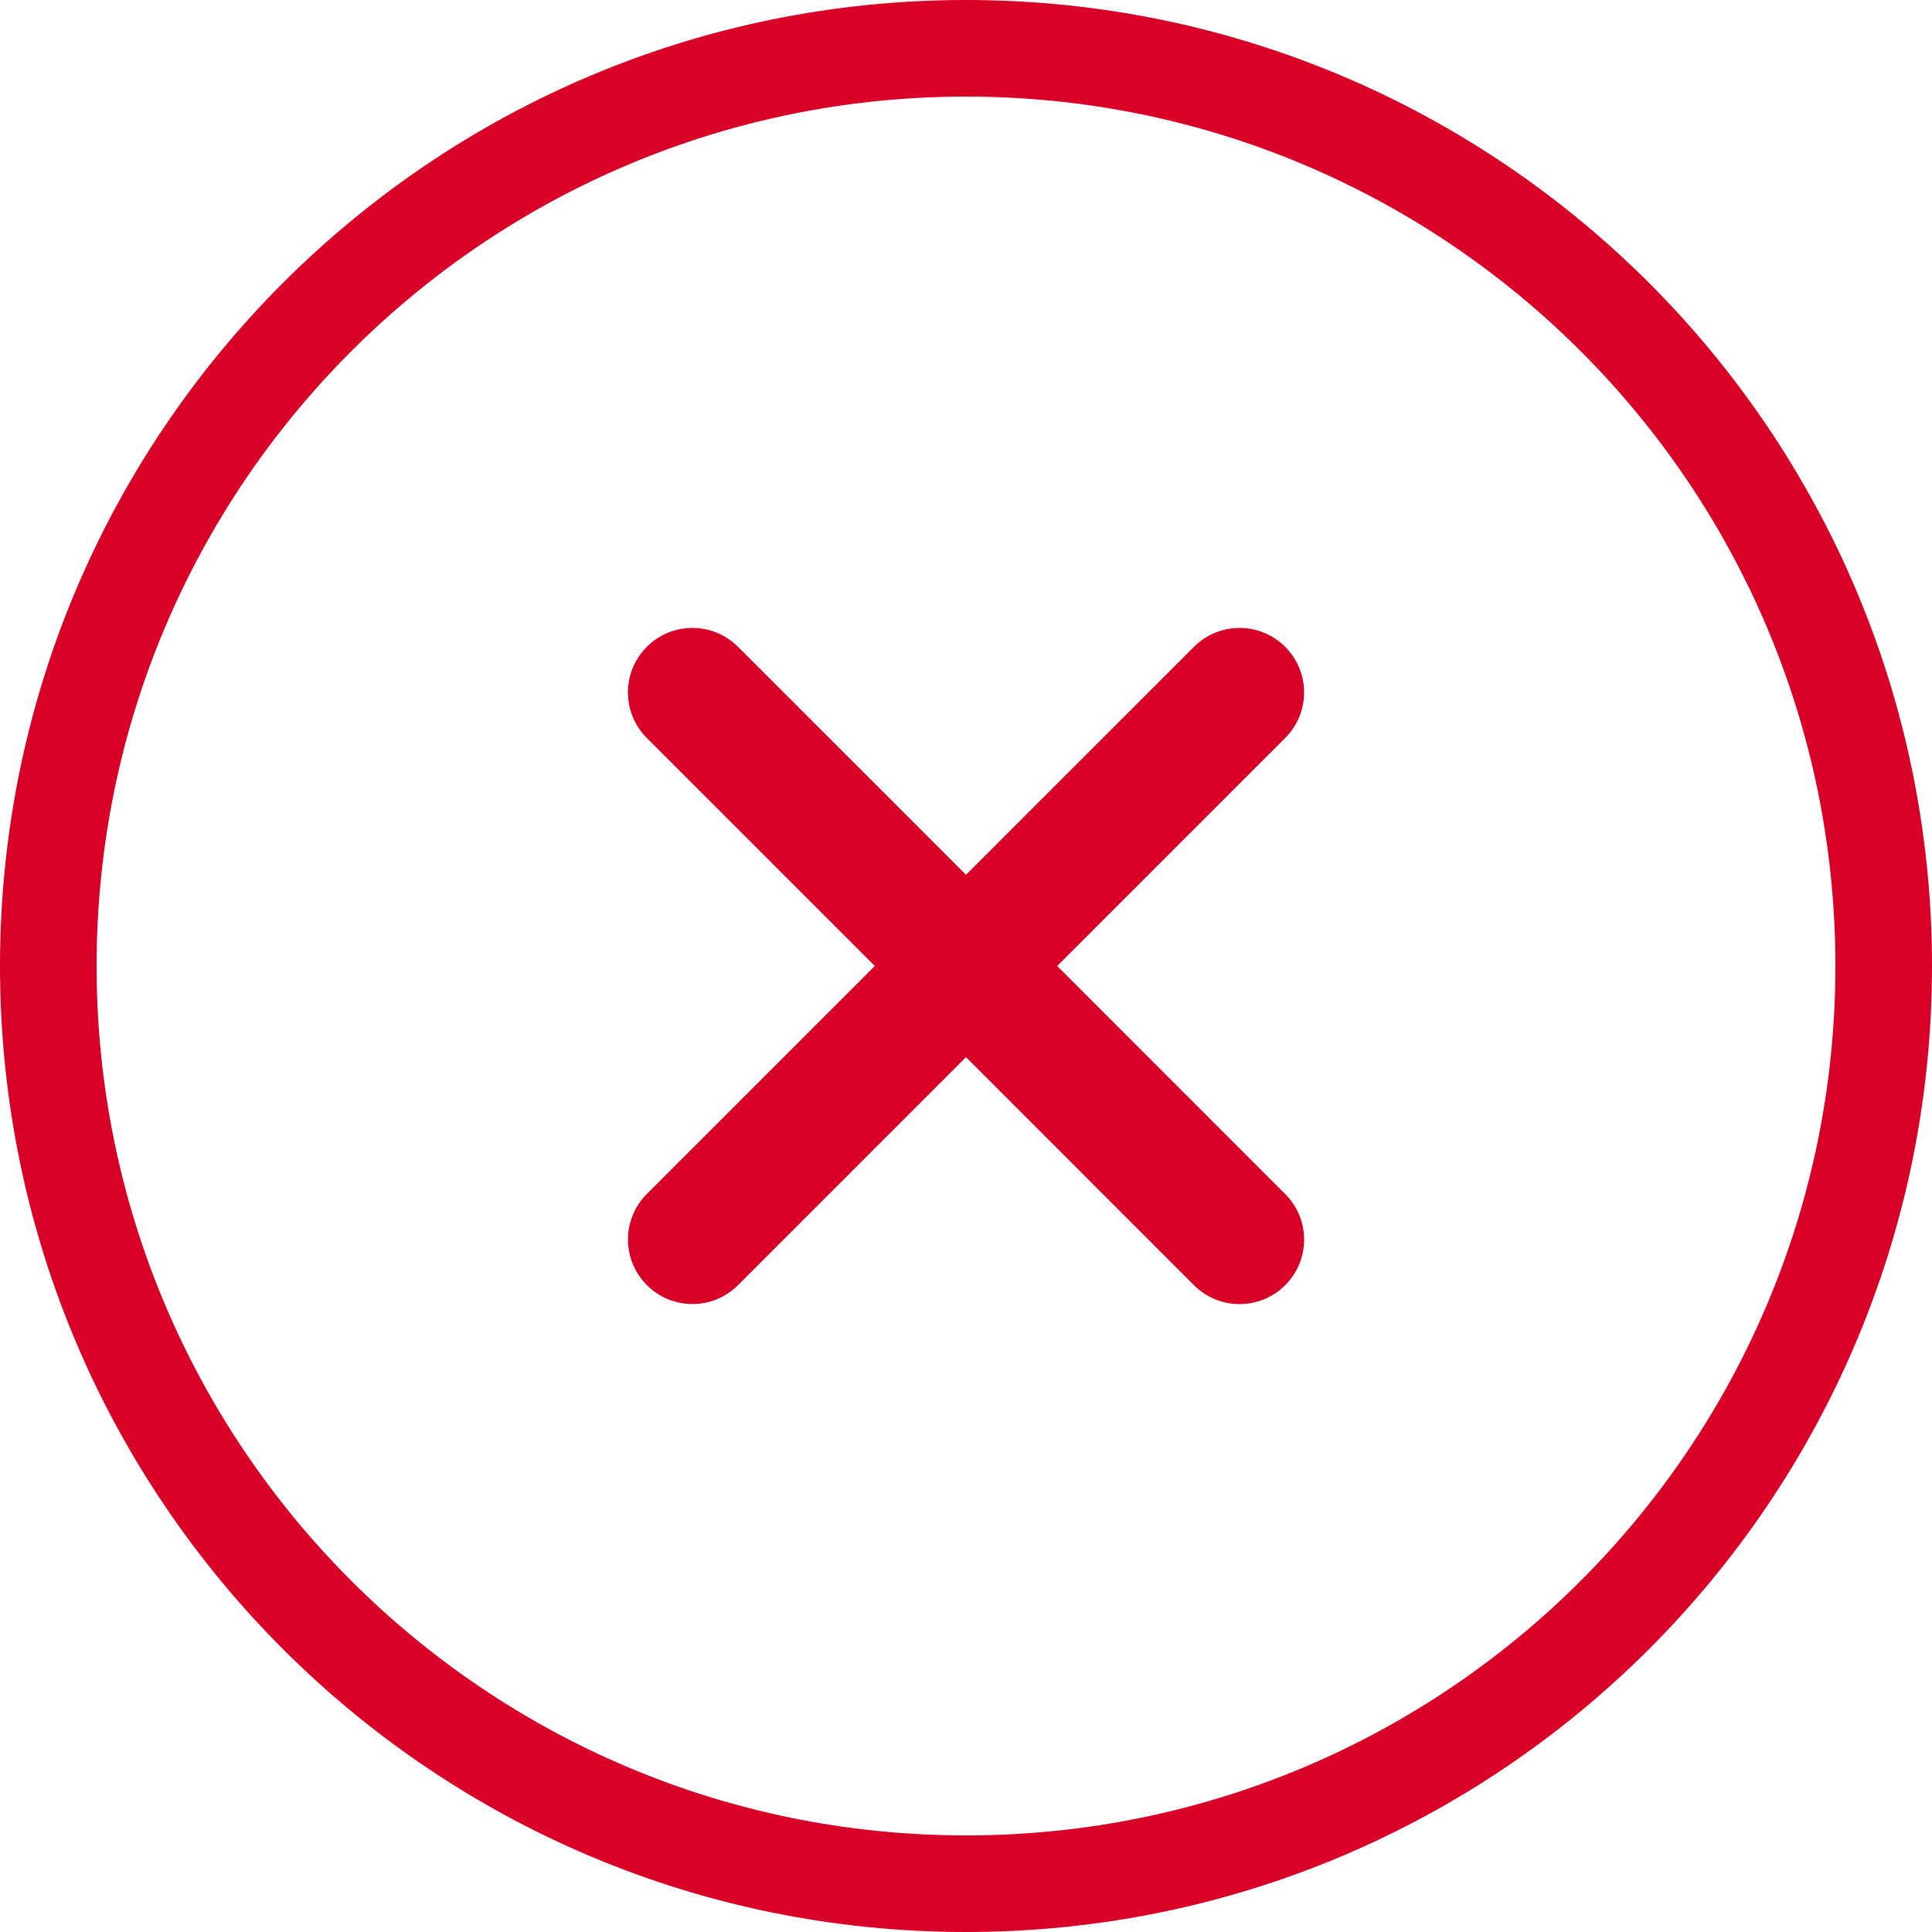 <svg width="40" height="40" viewBox="0 0 40 40" fill="none" xmlns="http://www.w3.org/2000/svg">
<path d="M20 40C8.954 40 -1.35705e-06 31.046 -8.74228e-07 20C-3.91405e-07 8.954 8.954 -1.35705e-06 20 -8.74228e-07C31.046 -3.91405e-07 40 8.954 40 20C40 31.046 31.046 40 20 40ZM20 2C10.059 2 2 10.059 2 20C2 29.941 10.059 38 20 38C29.941 38 38 29.941 38 20C38 10.059 29.941 2 20 2Z" fill="#D80027"/>
<path d="M26.608 24.721C27.131 25.243 27.131 26.087 26.608 26.609C26.348 26.869 26.006 27 25.664 27C25.323 27 24.981 26.869 24.72 26.609L20 21.887L15.281 26.607C15.019 26.868 14.678 26.999 14.337 26.999C13.995 26.999 13.653 26.868 13.393 26.607C12.871 26.085 12.871 25.24 13.393 24.719L18.112 20L13.392 15.28C12.87 14.758 12.87 13.912 13.392 13.392C13.912 12.87 14.758 12.87 15.28 13.392L20 18.111L24.72 13.392C25.242 12.87 26.086 12.87 26.608 13.392C27.13 13.912 27.13 14.758 26.608 15.28L21.888 20L26.608 24.721Z" fill="#D80027"/>
</svg>
